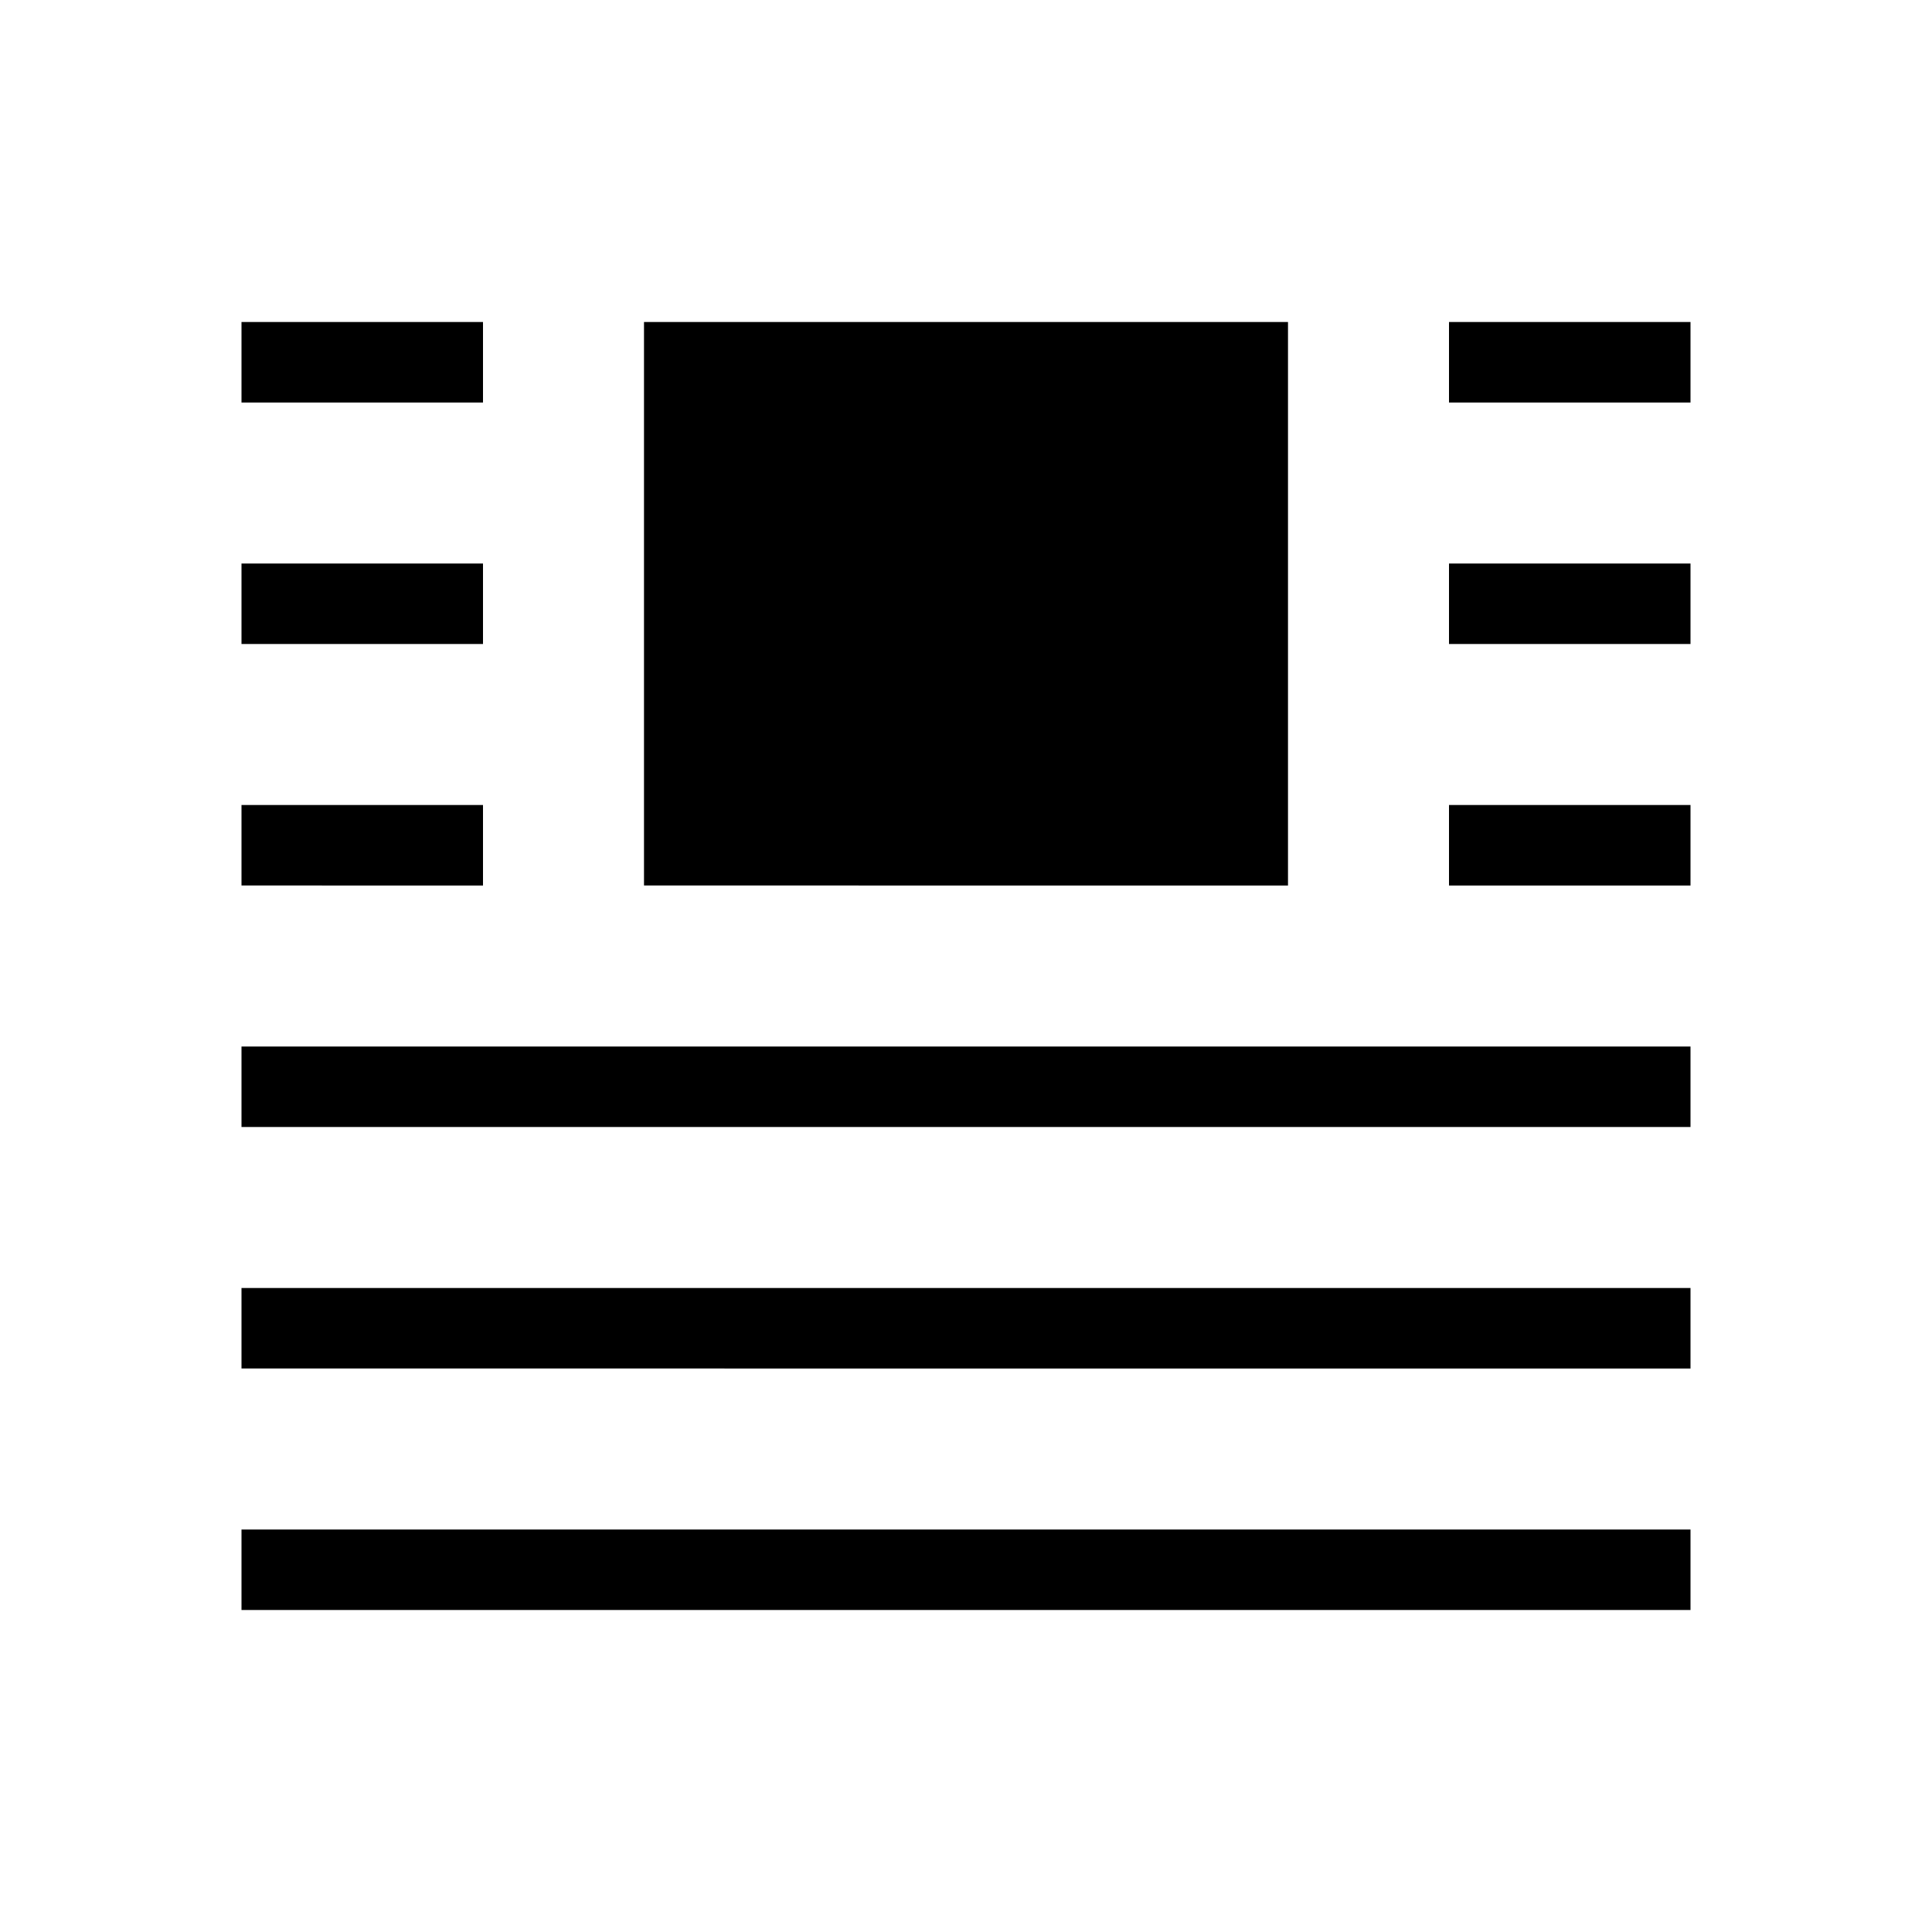 <svg xmlns="http://www.w3.org/2000/svg" width="24" height="24" fill="none" viewBox="0 0 24 24">
  <path fill="#000" fill-rule="evenodd" d="M6 4H3v1h3V4Zm2 0h8v7H8V4Zm10 0h3v1h-3V4ZM6 7H3v1h3V7Zm12 0h3v1h-3V7Zm3 6H3v1h18v-1ZM3 16h18v1H3v-1Zm18 3H3v1h18v-1ZM3 10h3v1H3v-1Zm18 0h-3v1h3v-1Z" clip-rule="evenodd"/>
</svg>
